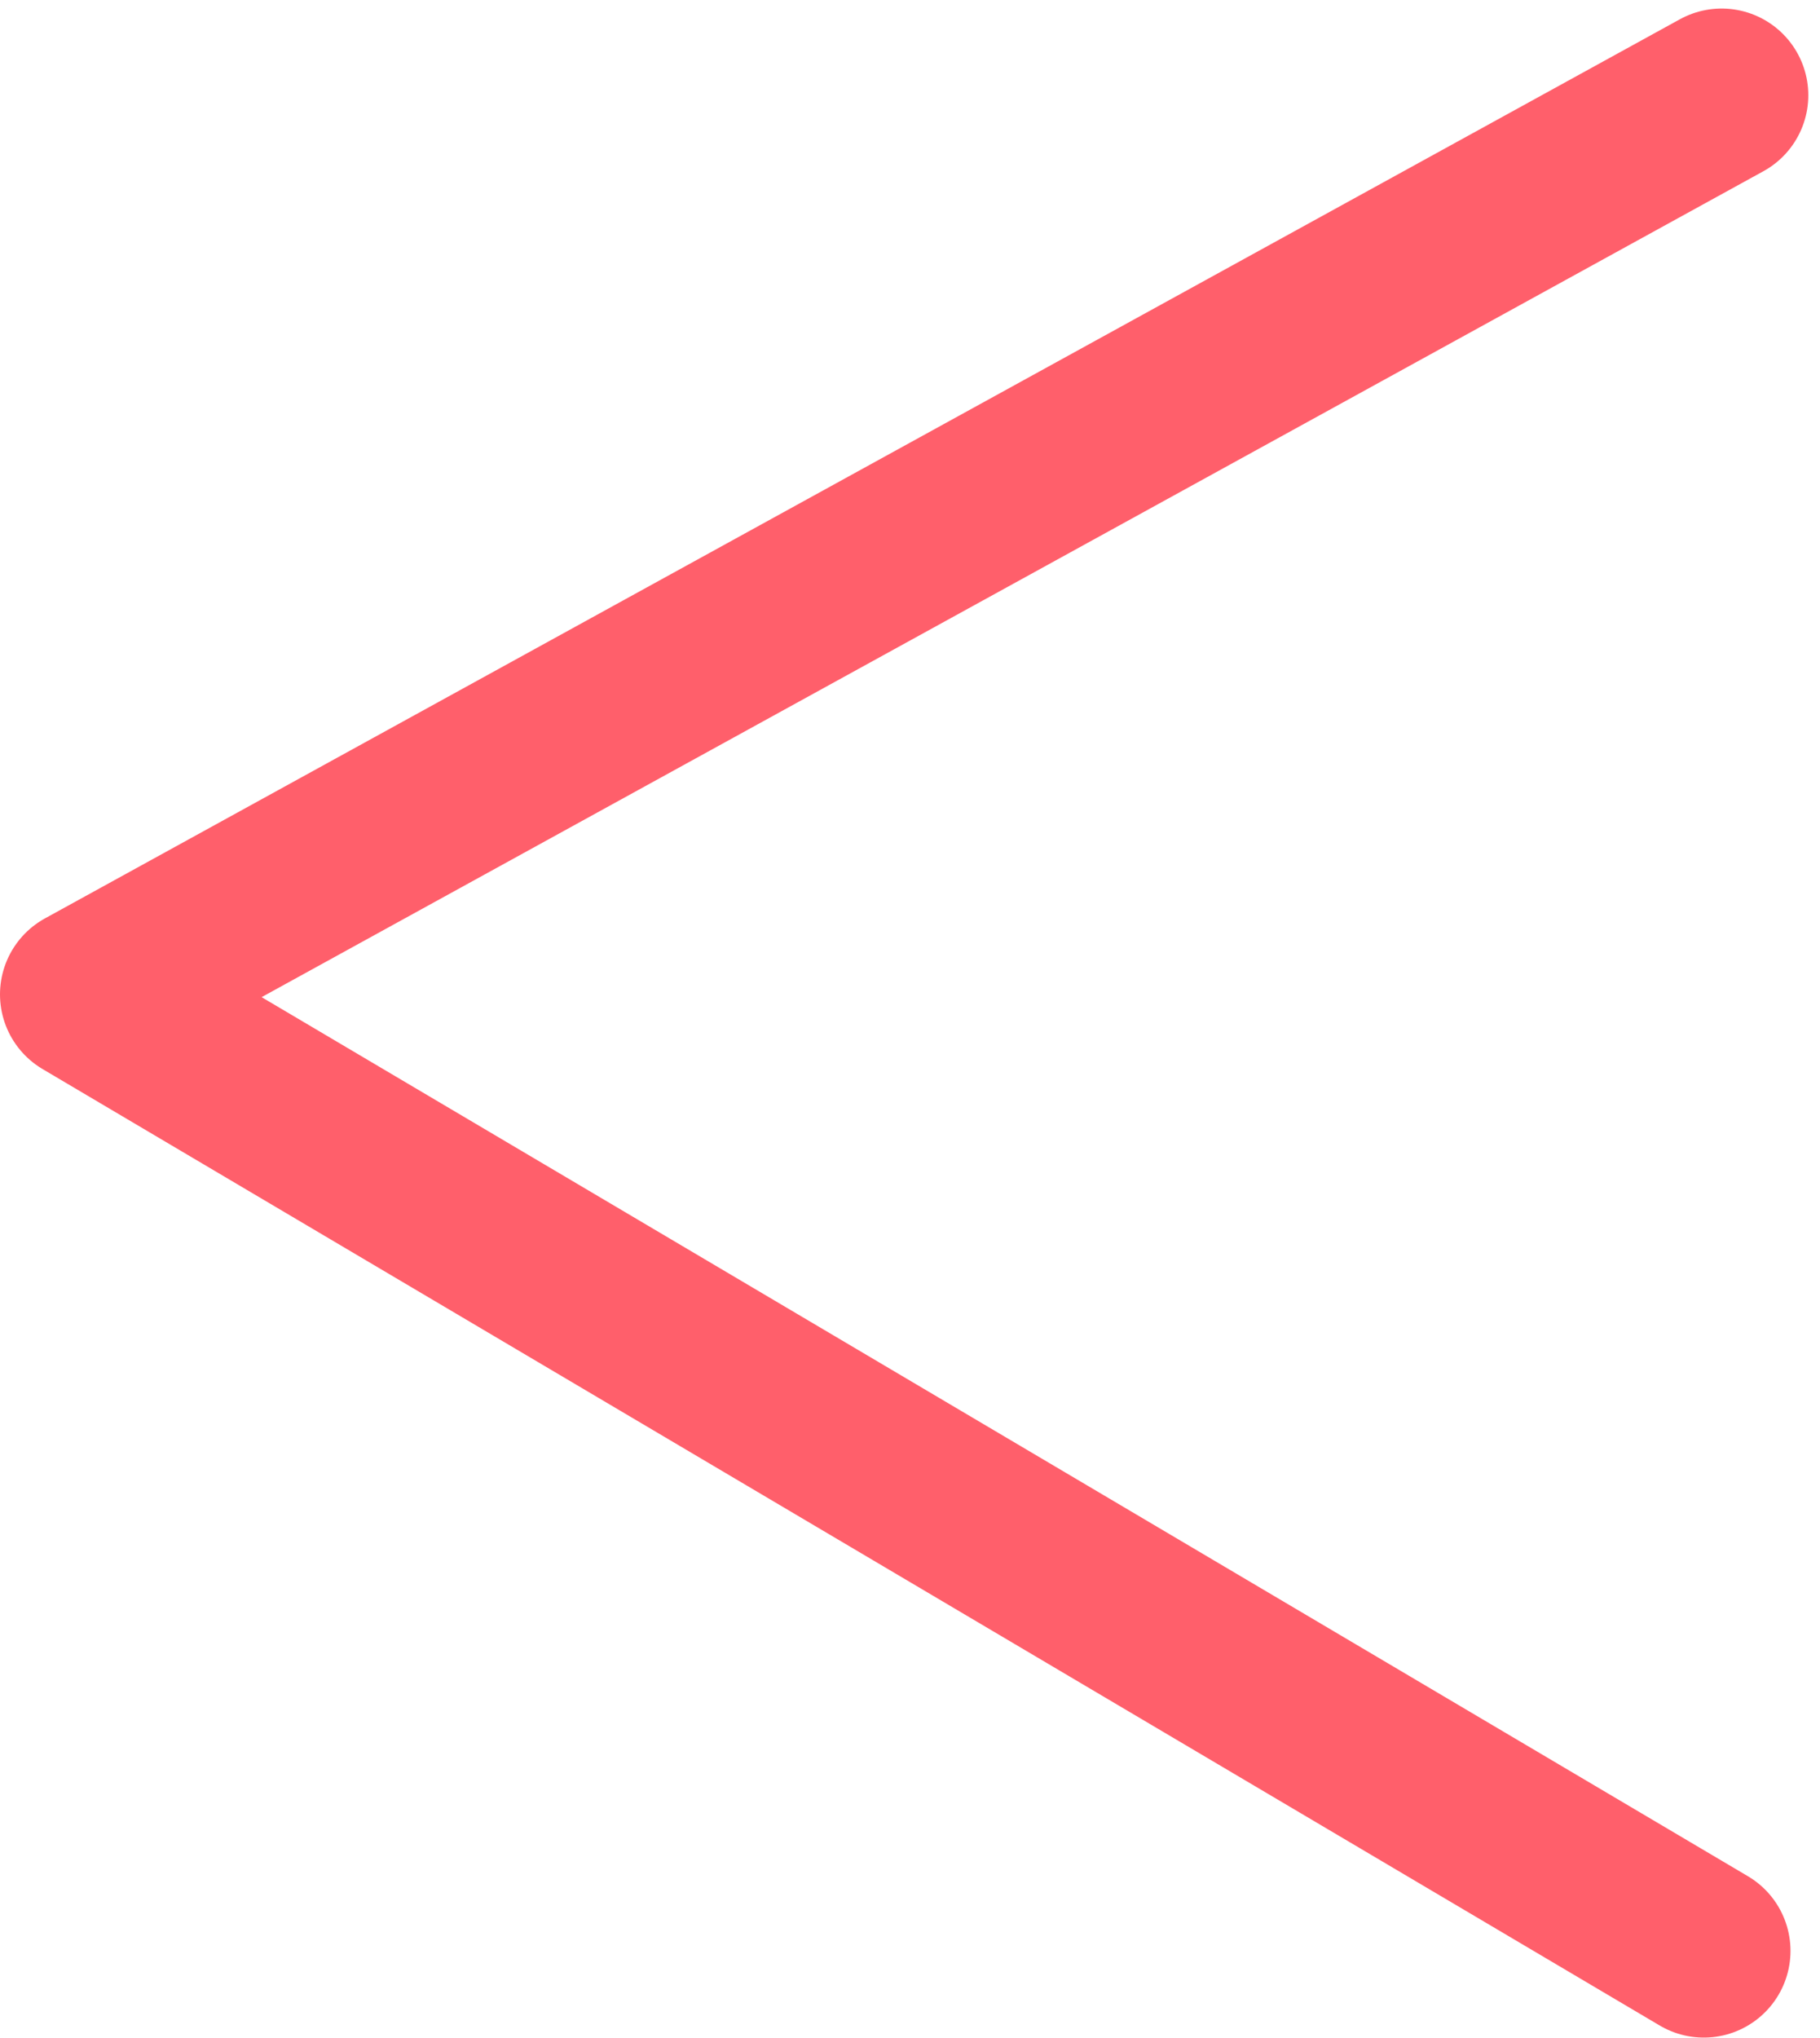 <svg width="42" height="47" viewBox="0 0 42 47" fill="none" xmlns="http://www.w3.org/2000/svg">
<path d="M39.73 2.197L2 22.936L39.319 44.997" stroke="#FF5F6B" stroke-width="4" stroke-linecap="round" stroke-linejoin="round"/>
</svg>

